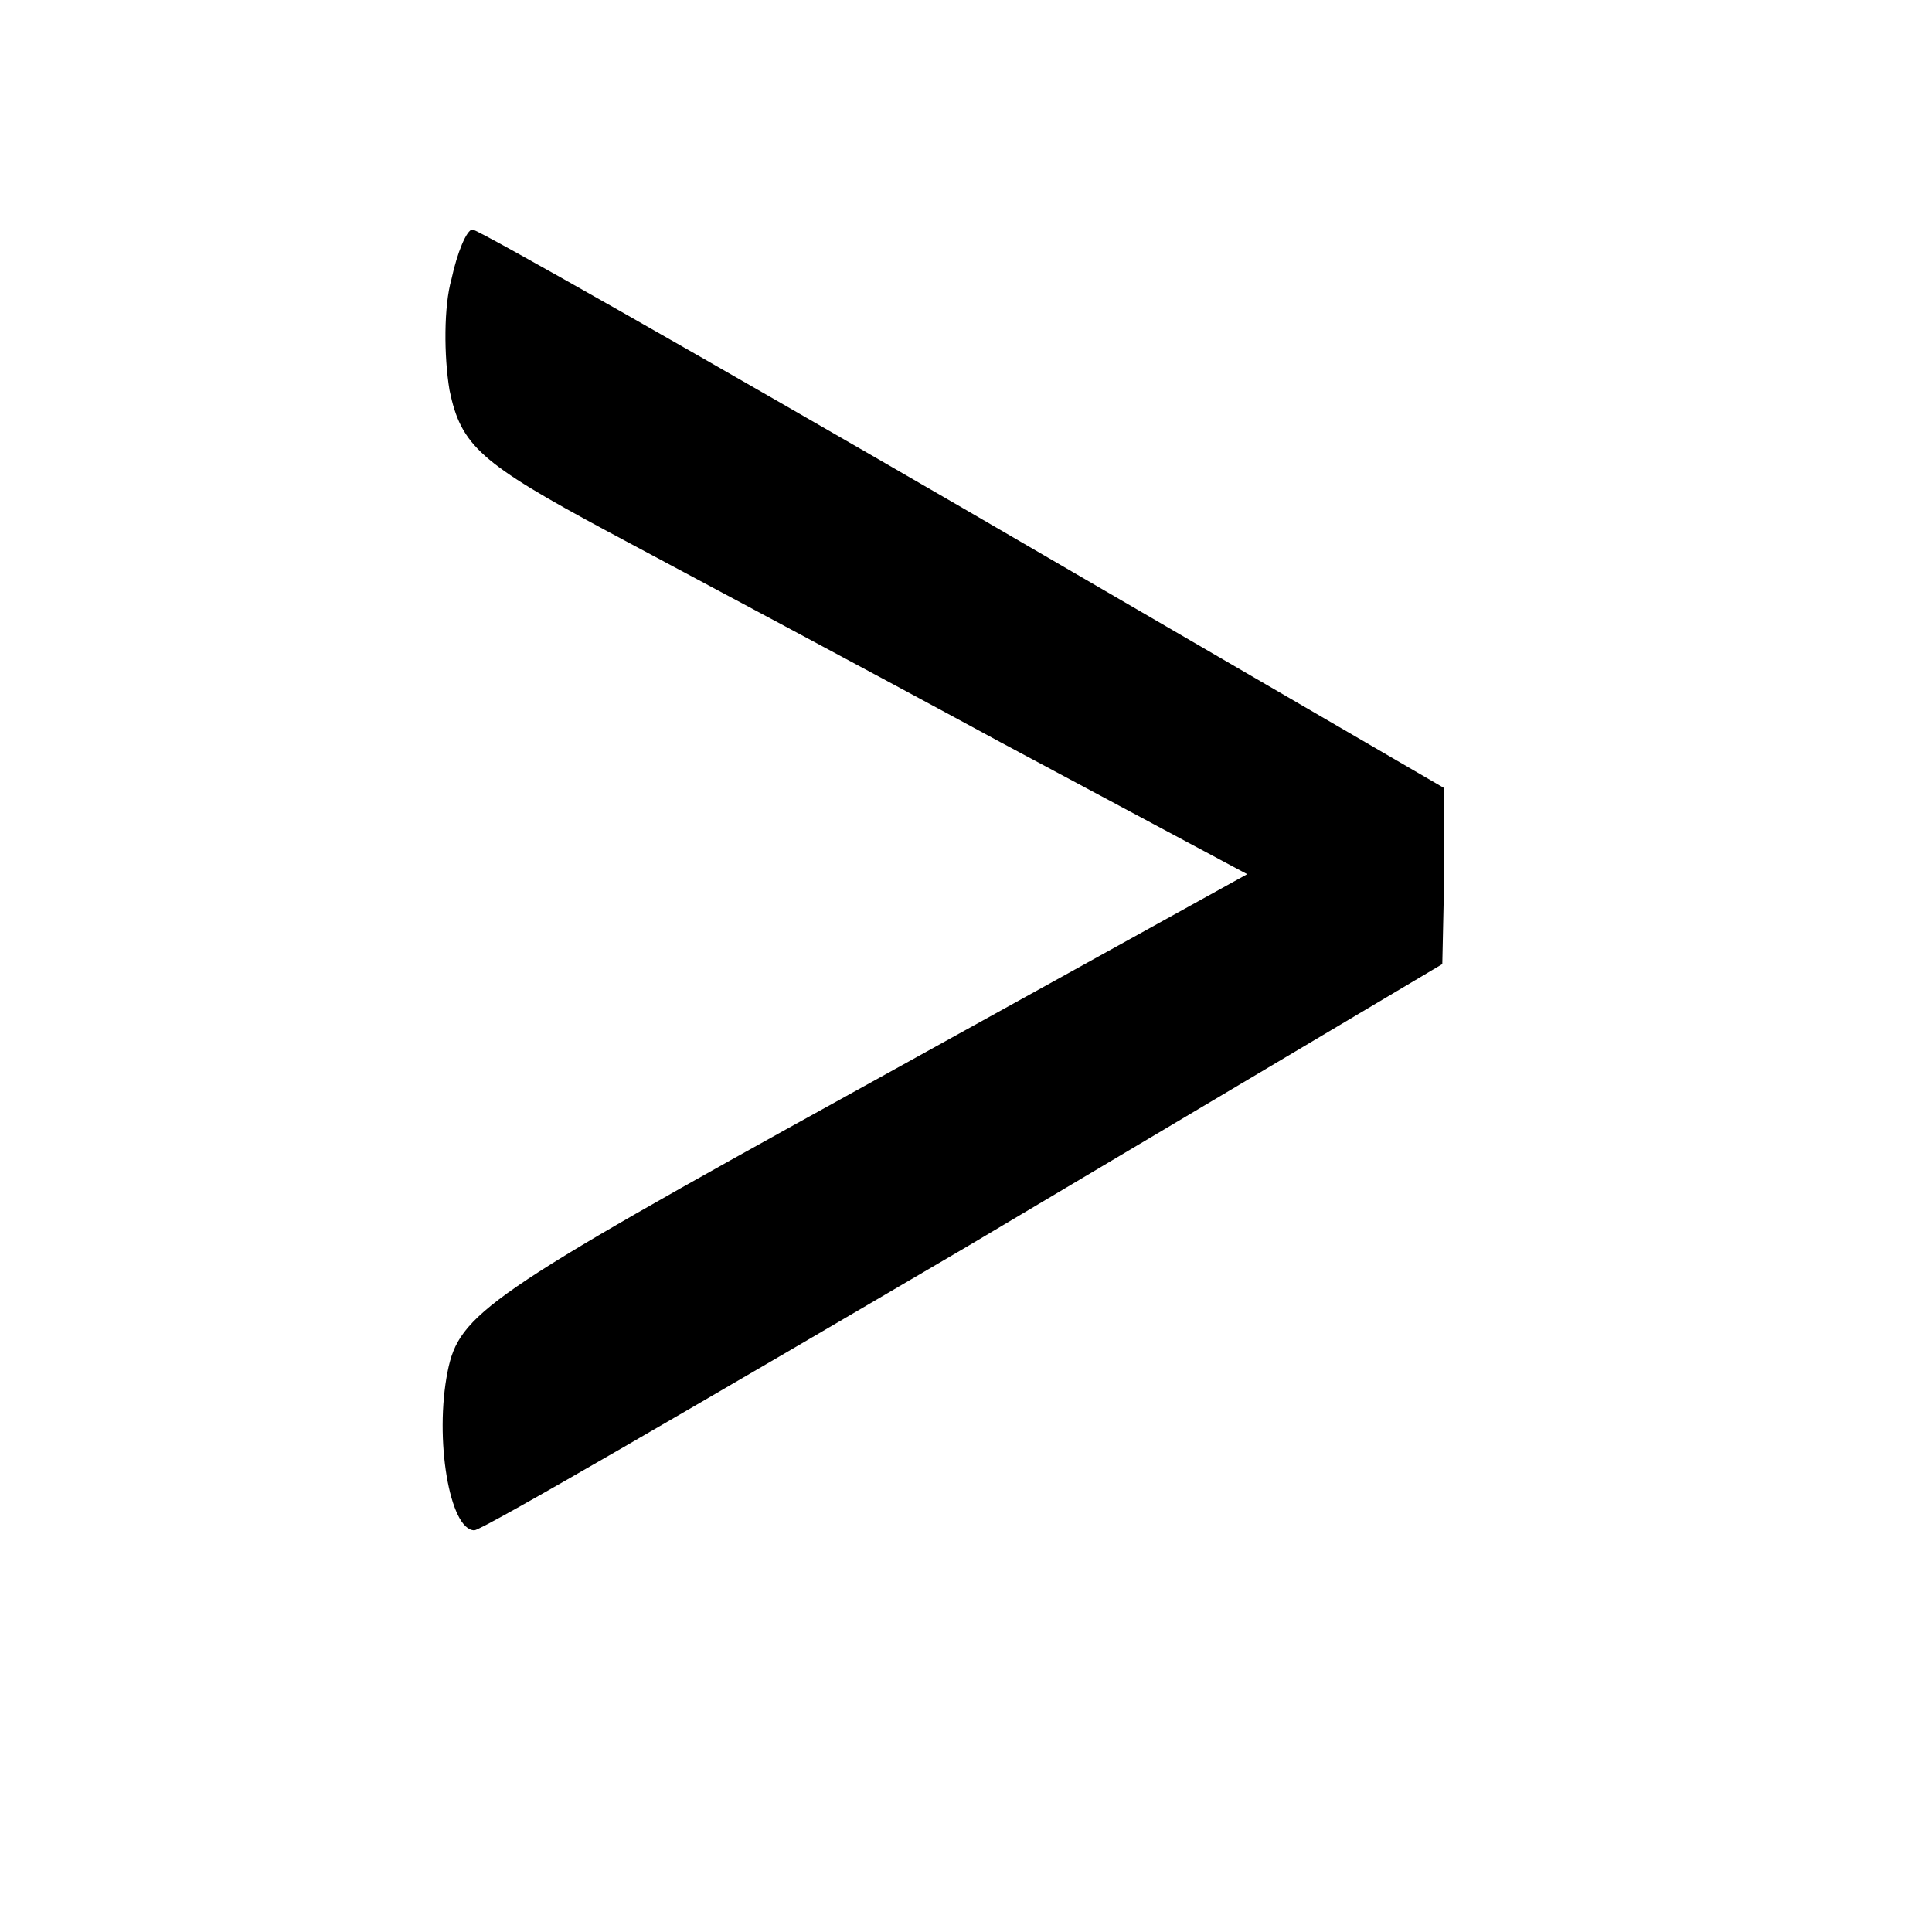 <?xml version="1.0" standalone="no"?>
<!DOCTYPE svg PUBLIC "-//W3C//DTD SVG 20010904//EN"
 "http://www.w3.org/TR/2001/REC-SVG-20010904/DTD/svg10.dtd">
<svg version="1.0" xmlns="http://www.w3.org/2000/svg"
 width="101pt" height="101pt" viewBox="0 0 101 101"
 preserveAspectRatio="xMidYMid meet">
<g transform="translate(0,101) scale(0.1,-0.1)"
fill="#000000" stroke="none">
<path d="M236 864 c-4 -14 -4 -40 -1 -58 6 -29 16 -38 83 -74 43 -23 135 -72
205 -110 l129 -69 -206 -114 c-192 -106 -206 -116 -212 -146 -7 -35 1 -83 14
-83 4 0 119 67 257 148 l249 148 1 46 0 46 -251 146 c-138 80 -254 146 -257
146 -3 0 -8 -12 -11 -26z"/>
</g>
</svg>
